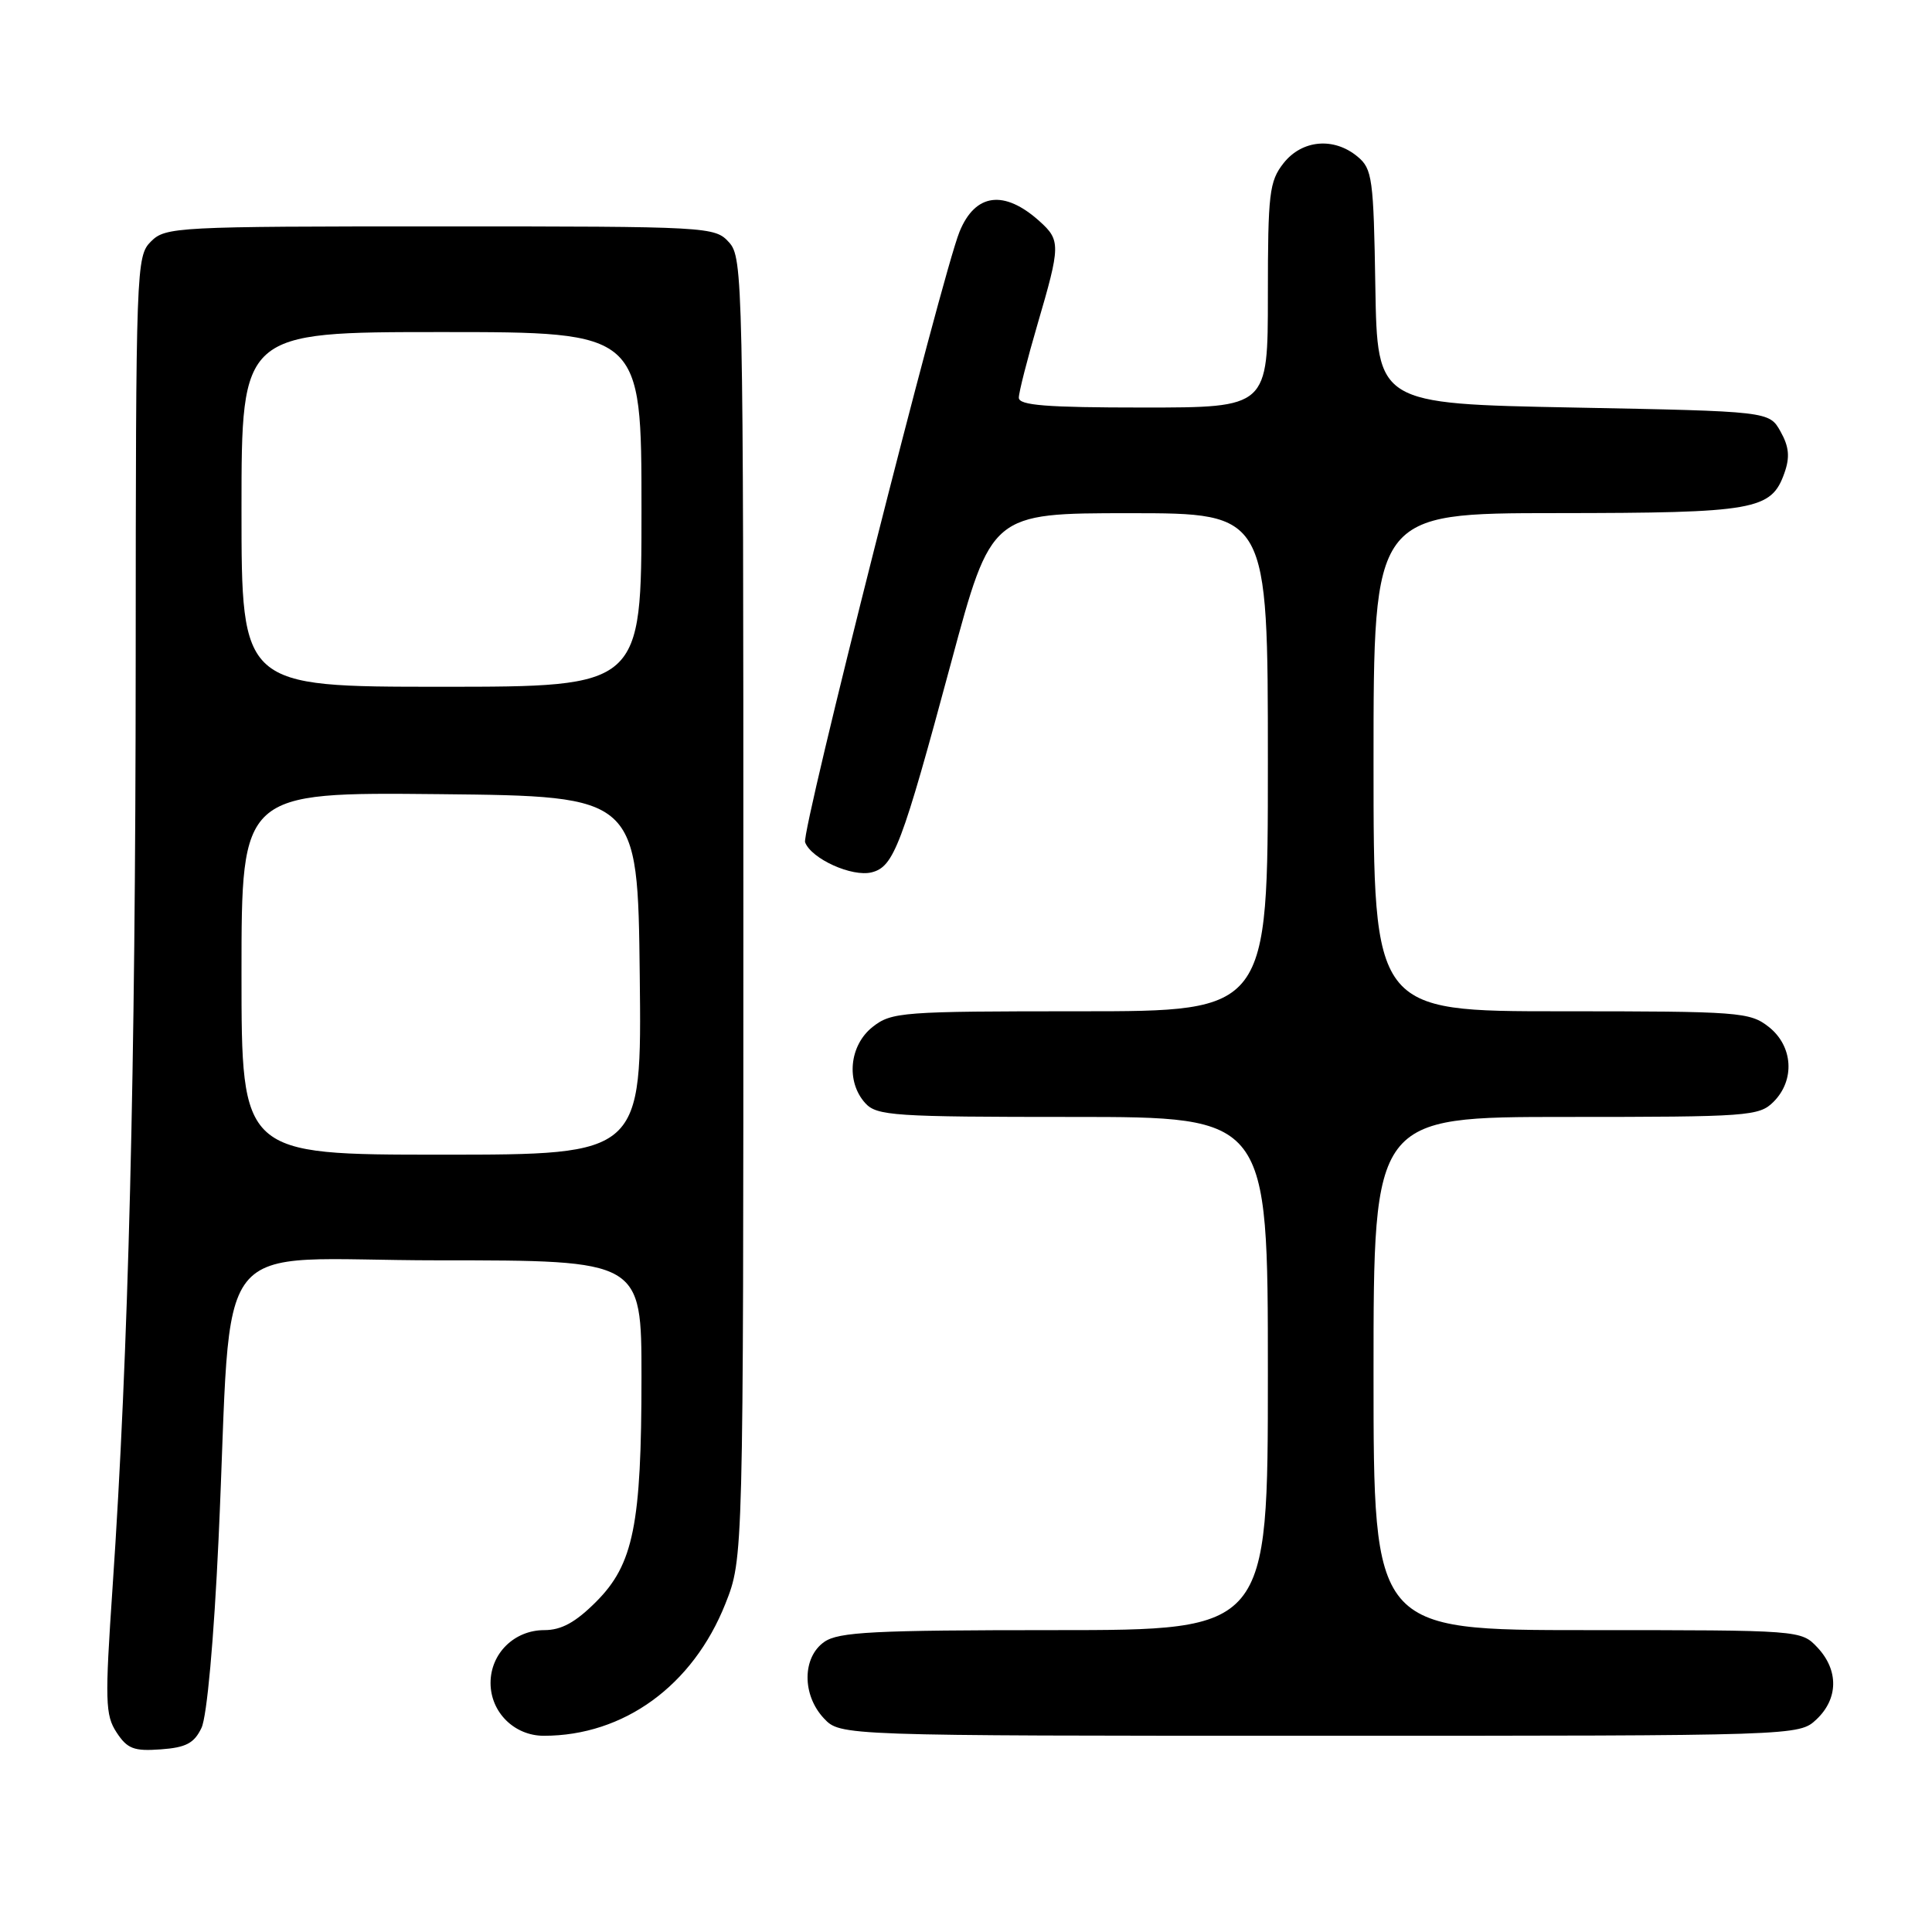 <?xml version="1.0" encoding="UTF-8" standalone="no"?>
<!DOCTYPE svg PUBLIC "-//W3C//DTD SVG 1.1//EN" "http://www.w3.org/Graphics/SVG/1.1/DTD/svg11.dtd" >
<svg xmlns="http://www.w3.org/2000/svg" xmlns:xlink="http://www.w3.org/1999/xlink" version="1.1" viewBox="0 0 256 256">
 <g >
 <path fill="currentColor"
d=" M 26.70 228.95 C 27.42 227.44 28.34 217.32 28.96 203.95 C 30.89 162.32 27.20 167.00 58.09 167.00 C 85.00 167.00 85.00 167.00 85.00 182.45 C 85.00 202.03 83.94 207.29 78.98 212.25 C 76.25 214.98 74.39 216.00 72.12 216.00 C 68.15 216.00 65.00 219.09 65.00 223.00 C 65.00 226.88 68.15 230.00 72.06 230.00 C 82.67 230.00 91.81 223.35 96.12 212.50 C 98.50 206.50 98.50 206.50 98.50 120.36 C 98.50 37.05 98.44 34.14 96.60 32.11 C 94.72 30.04 94.03 30.00 58.35 30.00 C 23.33 30.00 21.93 30.07 20.00 32.00 C 18.05 33.95 18.00 35.35 17.98 87.75 C 17.96 141.88 17.03 179.34 14.92 210.26 C 13.89 225.42 13.94 227.26 15.45 229.56 C 16.87 231.73 17.75 232.06 21.30 231.80 C 24.64 231.56 25.73 230.99 26.70 228.95 Z  M 240.69 227.83 C 243.59 225.10 243.65 221.32 240.83 218.31 C 238.65 216.00 238.64 216.00 210.33 216.00 C 182.00 216.00 182.00 216.00 182.00 182.00 C 182.00 148.00 182.00 148.00 207.50 148.00 C 231.67 148.00 233.10 147.90 235.00 146.00 C 237.88 143.12 237.59 138.61 234.37 136.07 C 231.86 134.10 230.51 134.00 206.87 134.00 C 182.00 134.00 182.00 134.00 182.00 101.00 C 182.00 68.00 182.00 68.00 206.25 67.99 C 232.60 67.97 234.71 67.60 236.45 62.66 C 237.19 60.57 237.06 59.19 235.93 57.18 C 234.43 54.50 234.43 54.50 208.46 54.00 C 182.50 53.50 182.50 53.50 182.24 38.00 C 182.01 23.63 181.84 22.37 179.88 20.75 C 176.74 18.14 172.52 18.52 170.07 21.63 C 168.19 24.03 168.00 25.61 168.00 39.13 C 168.00 54.00 168.00 54.00 151.50 54.00 C 138.62 54.00 135.00 53.71 135.00 52.70 C 135.00 51.98 136.12 47.60 137.48 42.95 C 140.53 32.54 140.55 31.84 137.75 29.32 C 133.06 25.10 129.22 25.60 127.14 30.71 C 124.79 36.51 106.15 110.22 106.68 111.61 C 107.52 113.81 112.91 116.24 115.50 115.59 C 118.44 114.85 119.48 112.10 126.04 87.75 C 131.36 68.00 131.36 68.00 149.68 68.00 C 168.00 68.00 168.00 68.00 168.00 101.00 C 168.00 134.00 168.00 134.00 143.13 134.00 C 119.49 134.00 118.14 134.10 115.63 136.07 C 112.54 138.51 112.07 143.32 114.65 146.17 C 116.18 147.85 118.39 148.00 142.15 148.00 C 168.00 148.00 168.00 148.00 168.00 182.00 C 168.00 216.00 168.00 216.00 139.72 216.00 C 115.75 216.00 111.11 216.24 109.22 217.56 C 106.29 219.61 106.26 224.59 109.17 227.69 C 111.35 230.00 111.35 230.00 174.86 230.00 C 238.37 230.00 238.37 230.00 240.69 227.83 Z  M 32.00 128.98 C 32.00 104.97 32.00 104.97 58.25 105.23 C 84.50 105.50 84.50 105.50 84.77 129.25 C 85.04 153.00 85.04 153.00 58.52 153.00 C 32.00 153.00 32.00 153.00 32.00 128.98 Z  M 32.00 67.50 C 32.00 44.00 32.00 44.00 58.50 44.00 C 85.00 44.00 85.00 44.00 85.00 67.50 C 85.00 91.00 85.00 91.00 58.50 91.00 C 32.00 91.00 32.00 91.00 32.00 67.50 Z "/>
</g>
</svg>